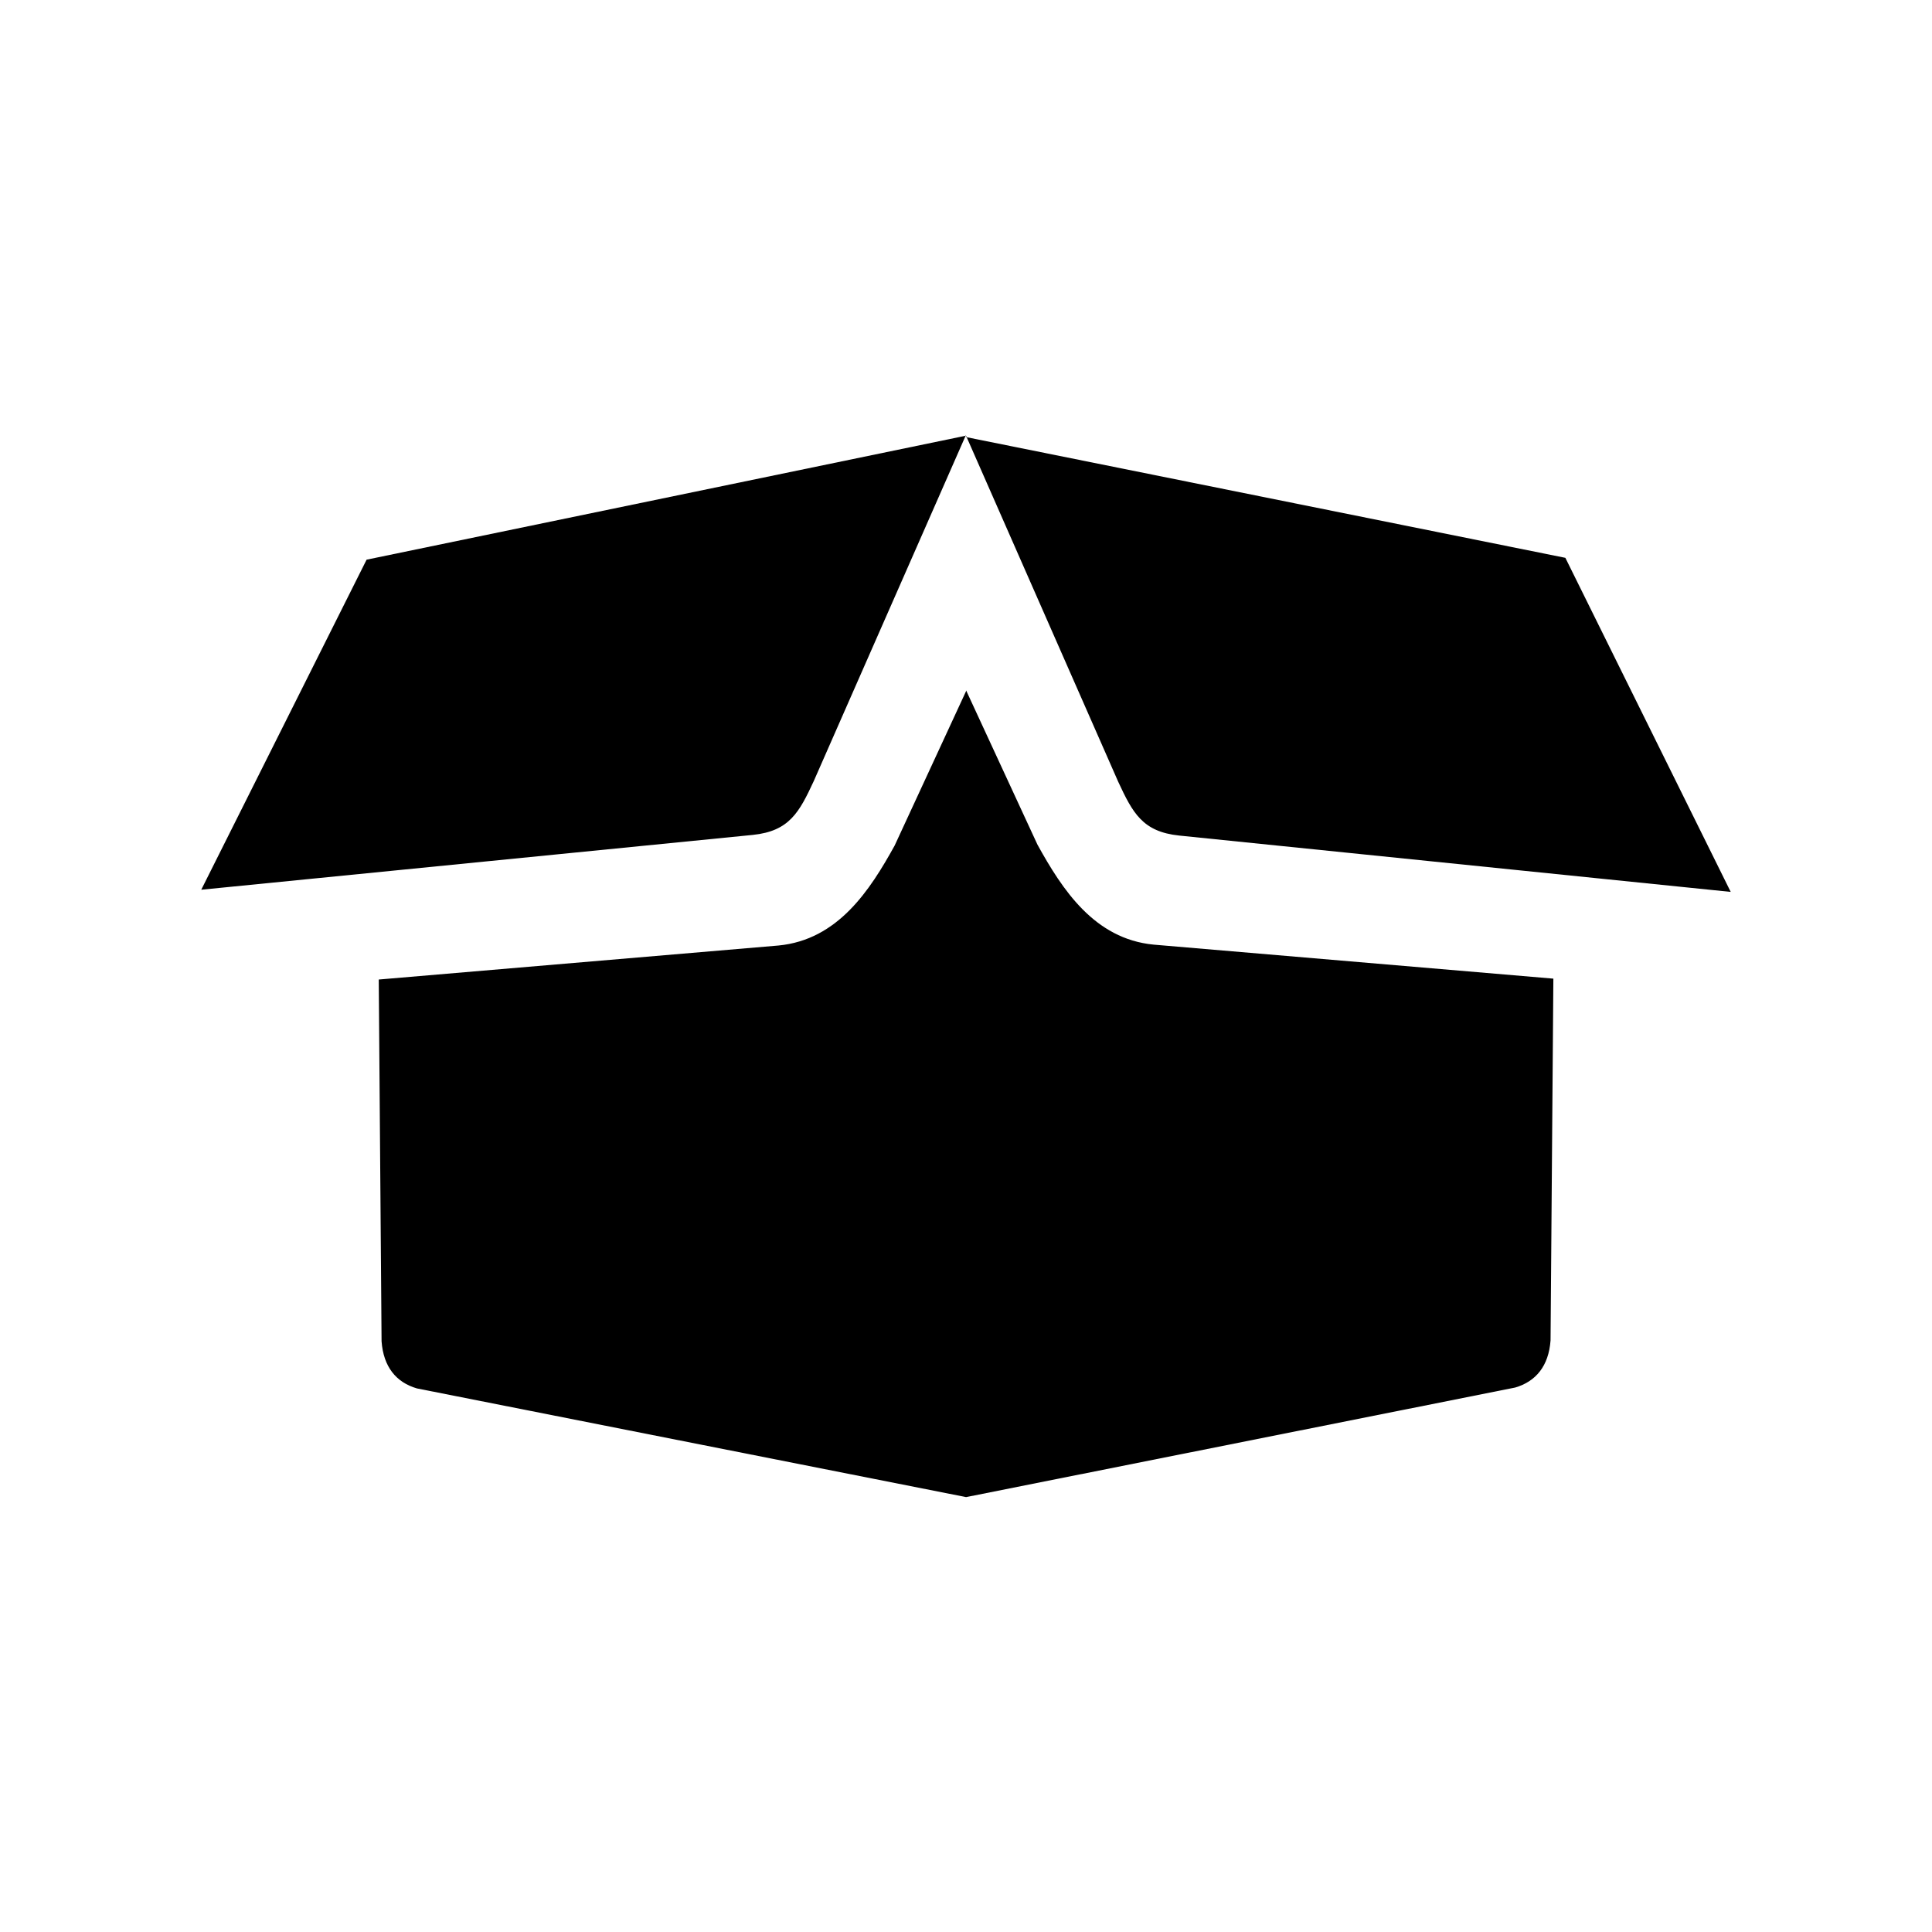<?xml version="1.0" encoding="UTF-8" standalone="no"?>
<svg xmlns:rdf="http://www.w3.org/1999/02/22-rdf-syntax-ns#" xmlns="http://www.w3.org/2000/svg" height="48" width="48" version="1.1" xmlns:cc="http://creativecommons.org/ns#" xmlns:dc="http://purl.org/dc/elements/1.1/" viewBox="0 0 48 48">
<path style="fill:#000000" d="m24 10.824 3.781 8.597c0.361 0.777 0.606 1.243 1.514 1.338l13.704 1.4-4.108-8.3-14.892-3zl-14.892 3.081-4.108 8.2 13.704-1.362c0.908-0.094 1.153-0.561 1.514-1.338l3.782-8.6zm0 6.351-1.773 3.833c-0.613 1.109-1.409 2.341-2.886 2.483l-9.931 0.845 0.07 8.988c0.046 0.637 0.365 1.022 0.879 1.171l13.643 2.7 13.642-2.722c0.513-0.15 0.833-0.534 0.879-1.171l0.07-8.988-9.931-0.845c-1.477-0.142-2.273-1.375-2.886-2.483l-1.773-3.833z"/>
</svg>
